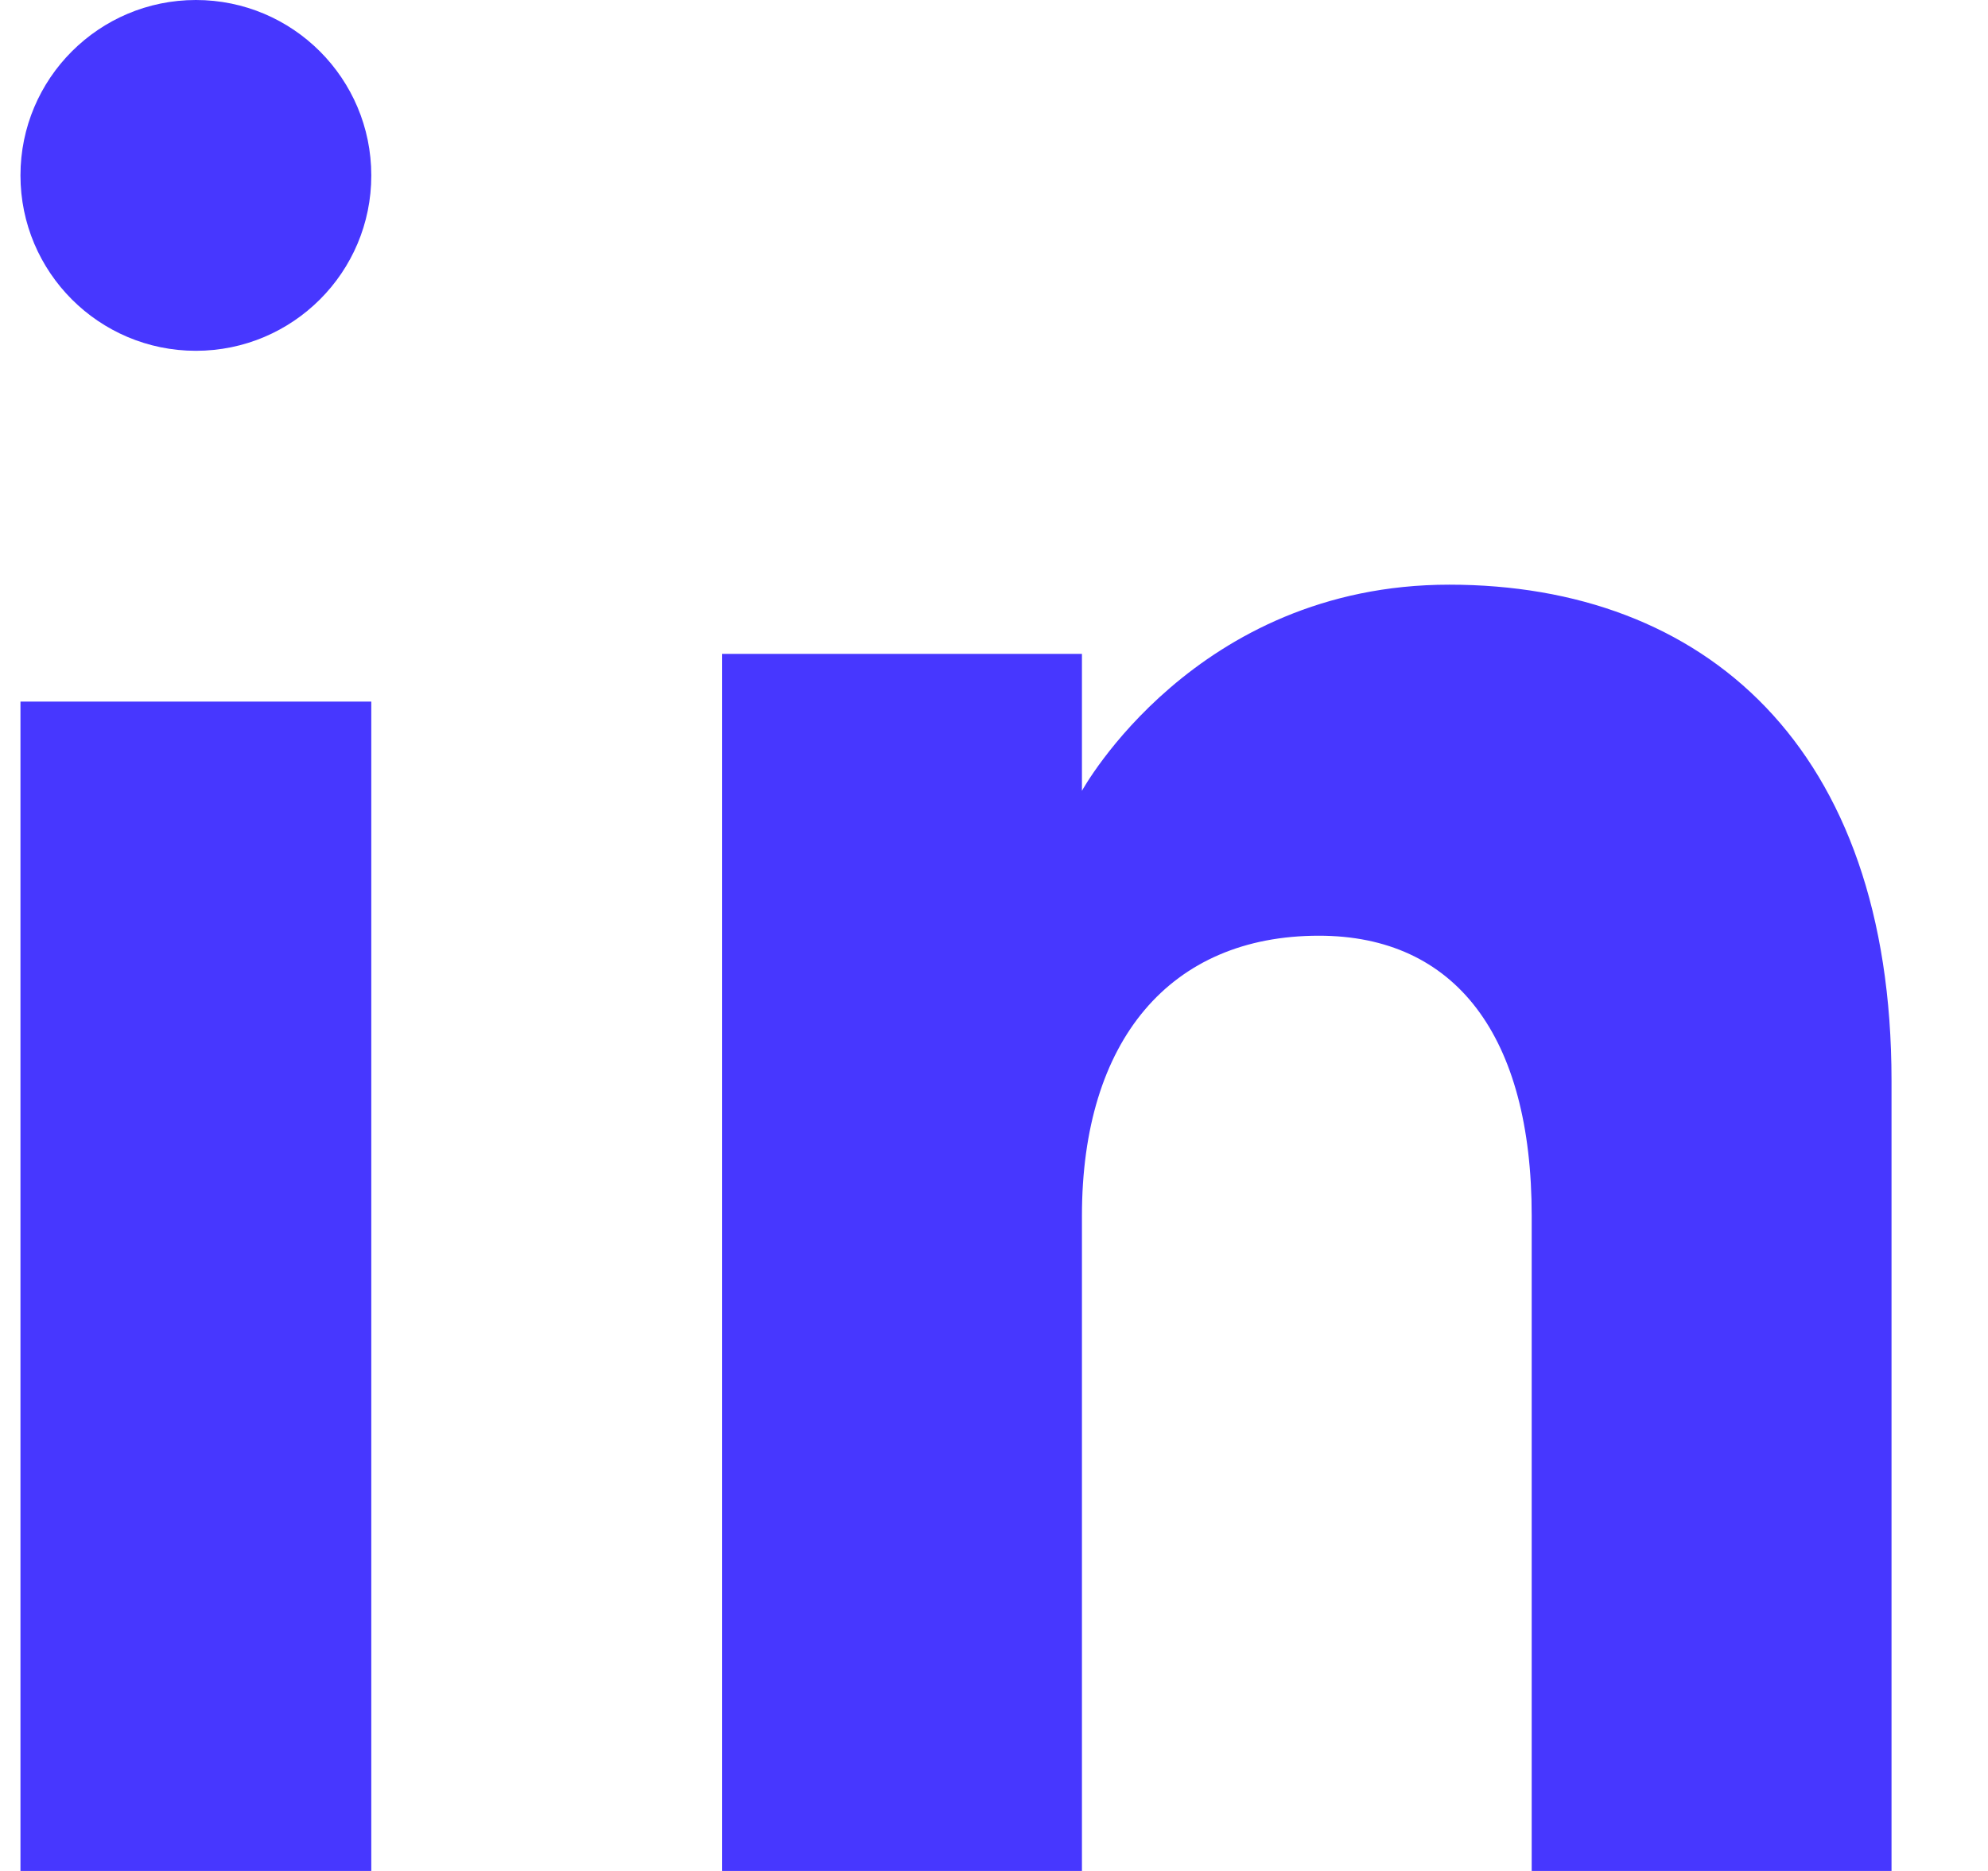 <svg width="17" height="16" viewBox="0 0 17 16" fill="none" xmlns="http://www.w3.org/2000/svg">
<path fill-rule="evenodd" clip-rule="evenodd" d="M16.175 16H13.098V10.397C13.098 8.86 12.447 8.002 11.278 8.002C10.007 8.002 9.252 8.896 9.252 10.397V16H6.175V5.592H9.252V6.763C9.252 6.763 10.217 5 12.393 5C14.569 5 16.175 6.382 16.175 9.241C16.175 12.1 16.175 16 16.175 16ZM1.675 3C0.847 3 0.175 2.328 0.175 1.5C0.175 0.672 0.847 0 1.675 0C2.504 0 3.175 0.672 3.175 1.5C3.176 2.328 2.504 3 1.675 3ZM0.175 16H3.175V6H0.175V16Z" fill="#4737FF"/>
</svg>
